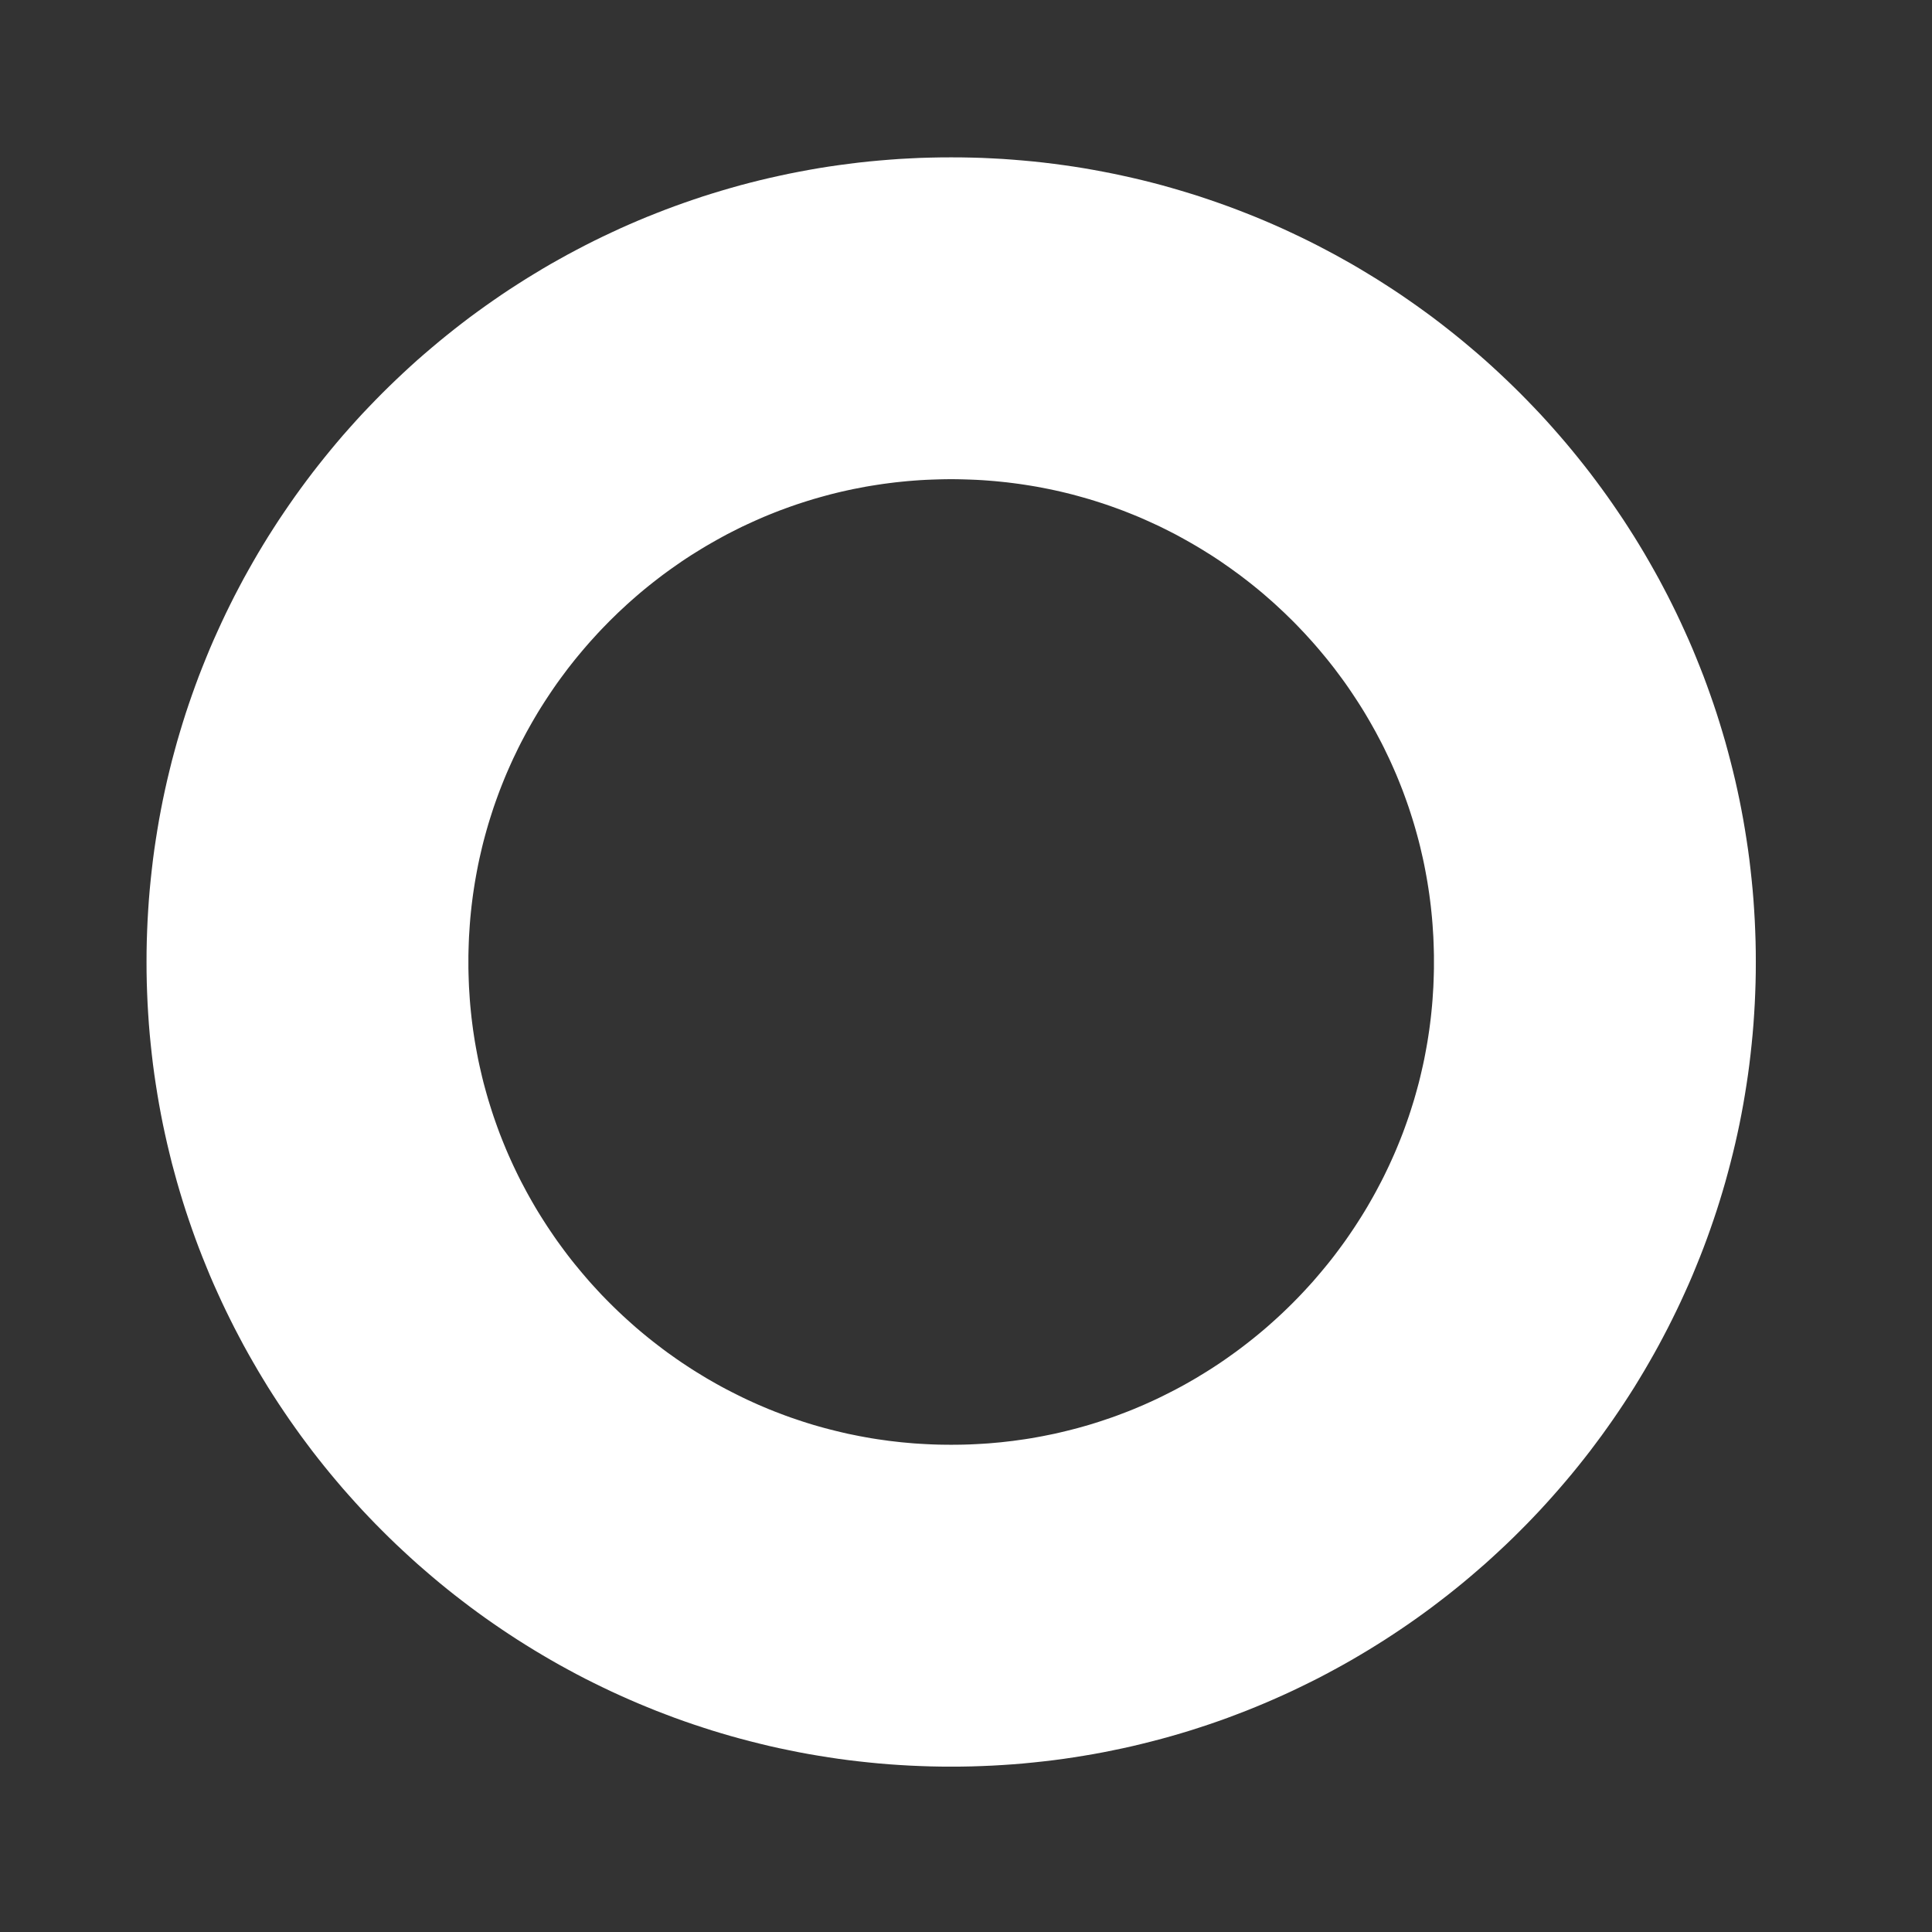 <?xml version="1.0" encoding="UTF-8" standalone="no"?>
<!DOCTYPE svg PUBLIC "-//W3C//DTD SVG 1.1//EN" "http://www.w3.org/Graphics/SVG/1.1/DTD/svg11.dtd">
<svg width="100%" height="100%" viewBox="0 0 36 36" version="1.1" xmlns="http://www.w3.org/2000/svg" xmlns:xlink="http://www.w3.org/1999/xlink" xml:space="preserve" xmlns:serif="http://www.serif.com/" style="fill-rule:evenodd;clip-rule:evenodd;stroke-linejoin:round;stroke-miterlimit:1.414;">
    <rect x="0" y="0" width="36" height="36" fill="#333333" stroke="none"/>
    <g transform="matrix(0.925,0,0,0.925,-618.125,-154.267)">
        <path d="M687.613,169.946L687.822,169.95L688.03,169.956L688.238,169.966L688.444,169.977L688.65,169.992L688.856,170.009L689.06,170.028L689.264,170.05L689.467,170.075L689.67,170.102L689.871,170.131L690.072,170.163L690.272,170.198L690.471,170.235L690.669,170.274L690.866,170.316L691.063,170.36L691.258,170.406L691.453,170.455L691.647,170.506L691.839,170.56L692.031,170.616L692.222,170.674L692.412,170.734L692.6,170.797L692.788,170.862L692.975,170.929L693.16,170.998L693.345,171.07L693.528,171.143L693.711,171.219L693.892,171.297L694.072,171.377L694.251,171.46L694.429,171.544L694.605,171.63L694.781,171.719L694.955,171.81L695.128,171.902L695.299,171.997L695.47,172.093L695.639,172.192L695.806,172.293L695.973,172.395L696.138,172.5L696.302,172.606L696.464,172.714L696.625,172.825L696.785,172.937L696.943,173.051L697.1,173.166L697.255,173.284L697.409,173.404L697.561,173.525L697.712,173.648L697.861,173.773L698.009,173.899L698.156,174.027L698.3,174.157L698.443,174.289L698.585,174.423L698.725,174.558L698.863,174.694L699,174.833L699.135,174.973L699.269,175.114L699.4,175.257L699.53,175.402L699.658,175.548L699.785,175.696L699.91,175.846L700.033,175.997L700.154,176.149L700.274,176.303L700.391,176.458L700.507,176.615L700.621,176.773L700.733,176.933L700.843,177.094L700.952,177.256L701.058,177.42L701.163,177.585L701.265,177.751L701.366,177.919L701.464,178.088L701.561,178.259L701.656,178.43L701.748,178.603L701.839,178.777L701.927,178.952L702.014,179.129L702.098,179.307L702.18,179.486L702.261,179.666L702.339,179.847L702.414,180.029L702.488,180.213L702.56,180.397L702.629,180.583L702.696,180.77L702.761,180.957L702.824,181.146L702.884,181.336L702.942,181.527L702.998,181.718L703.051,181.911L703.102,182.105L703.151,182.299L703.198,182.495L703.242,182.691L703.284,182.889L703.323,183.087L703.36,183.286L703.394,183.486L703.426,183.687L703.456,183.888L703.483,184.09L703.507,184.294L703.529,184.497L703.549,184.702L703.566,184.907L703.58,185.113L703.592,185.32L703.601,185.528L703.608,185.736L703.612,185.944L703.613,186.154L703.612,186.363L703.608,186.572L703.601,186.78L703.592,186.987L703.58,187.194L703.566,187.4L703.549,187.605L703.529,187.81L703.507,188.014L703.483,188.217L703.456,188.419L703.426,188.621L703.394,188.822L703.36,189.021L703.323,189.221L703.284,189.419L703.242,189.616L703.198,189.812L703.151,190.008L703.102,190.203L703.051,190.396L702.998,190.589L702.942,190.781L702.884,190.972L702.824,191.161L702.761,191.35L702.696,191.538L702.629,191.725L702.56,191.91L702.488,192.095L702.414,192.278L702.339,192.461L702.261,192.642L702.18,192.822L702.098,193.001L702.014,193.178L701.927,193.355L701.839,193.53L701.748,193.704L701.656,193.877L701.561,194.049L701.464,194.219L701.366,194.388L701.265,194.556L701.163,194.723L701.058,194.888L700.952,195.051L700.843,195.214L700.733,195.375L700.621,195.534L700.507,195.693L700.391,195.849L700.274,196.005L700.154,196.159L700.033,196.311L699.91,196.462L699.785,196.611L699.658,196.759L699.53,196.905L699.4,197.05L699.269,197.193L699.135,197.335L699,197.475L698.863,197.613L698.725,197.75L698.585,197.885L698.443,198.018L698.3,198.15L698.156,198.28L698.009,198.408L697.861,198.535L697.712,198.66L697.561,198.783L697.409,198.904L697.255,199.023L697.1,199.141L696.943,199.257L696.785,199.371L696.625,199.483L696.464,199.593L696.302,199.701L696.138,199.808L695.973,199.912L695.806,200.015L695.639,200.115L695.47,200.214L695.299,200.311L695.128,200.405L694.955,200.498L694.781,200.589L694.605,200.677L694.429,200.763L694.251,200.848L694.072,200.93L693.892,201.01L693.711,201.088L693.528,201.164L693.345,201.238L693.16,201.309L692.975,201.379L692.788,201.446L692.6,201.511L692.412,201.573L692.222,201.634L692.031,201.692L691.839,201.748L691.647,201.801L691.453,201.852L691.258,201.901L691.063,201.948L690.866,201.992L690.669,202.033L690.471,202.073L690.272,202.11L690.072,202.144L689.871,202.176L689.67,202.206L689.467,202.233L689.264,202.257L689.06,202.279L688.856,202.299L688.65,202.316L688.444,202.33L688.238,202.342L688.03,202.351L687.822,202.358L687.613,202.362L687.404,202.363L687.195,202.362L686.986,202.358L686.778,202.351L686.57,202.342L686.364,202.33L686.158,202.316L685.952,202.299L685.748,202.279L685.544,202.257L685.341,202.233L685.138,202.206L684.937,202.176L684.736,202.144L684.536,202.11L684.337,202.073L684.139,202.033L683.942,201.992L683.745,201.948L683.55,201.901L683.355,201.852L683.161,201.801L682.969,201.748L682.777,201.692L682.586,201.634L682.396,201.573L682.208,201.511L682.02,201.446L681.833,201.379L681.648,201.309L681.463,201.238L681.28,201.164L681.097,201.088L680.916,201.01L680.736,200.93L680.557,200.848L680.379,200.763L680.203,200.677L680.027,200.589L679.853,200.498L679.68,200.405L679.509,200.311L679.338,200.214L679.169,200.115L679.002,200.015L678.835,199.912L678.67,199.808L678.506,199.701L678.344,199.593L678.183,199.483L678.023,199.371L677.865,199.257L677.708,199.141L677.553,199.023L677.399,198.904L677.247,198.783L677.096,198.66L676.947,198.535L676.799,198.408L676.652,198.28L676.508,198.15L676.365,198.018L676.223,197.885L676.083,197.75L675.945,197.613L675.808,197.475L675.673,197.335L675.539,197.193L675.408,197.05L675.278,196.905L675.149,196.759L675.023,196.611L674.898,196.462L674.775,196.311L674.654,196.159L674.534,196.005L674.417,195.849L674.301,195.693L674.187,195.534L674.075,195.375L673.965,195.214L673.856,195.051L673.75,194.888L673.645,194.723L673.543,194.556L673.442,194.388L673.344,194.219L673.247,194.049L673.152,193.877L673.06,193.704L672.969,193.53L672.881,193.355L672.794,193.178L672.71,193.001L672.628,192.822L672.547,192.642L672.469,192.461L672.394,192.278L672.32,192.095L672.248,191.91L672.179,191.725L672.112,191.538L672.047,191.35L671.984,191.161L671.924,190.972L671.866,190.781L671.81,190.589L671.757,190.396L671.705,190.203L671.657,190.008L671.61,189.812L671.566,189.616L671.524,189.419L671.485,189.221L671.448,189.021L671.414,188.822L671.382,188.621L671.352,188.419L671.325,188.217L671.301,188.014L671.279,187.81L671.259,187.605L671.242,187.4L671.228,187.194L671.216,186.987L671.207,186.78L671.2,186.572L671.196,186.363L671.195,186.154L671.196,185.944L671.2,185.736L671.207,185.528L671.216,185.32L671.228,185.113L671.242,184.907L671.259,184.702L671.279,184.497L671.301,184.294L671.325,184.09L671.352,183.888L671.382,183.687L671.414,183.486L671.448,183.286L671.485,183.087L671.524,182.889L671.566,182.691L671.61,182.495L671.657,182.299L671.705,182.105L671.757,181.911L671.81,181.718L671.866,181.527L671.924,181.336L671.984,181.146L672.047,180.957L672.112,180.77L672.179,180.583L672.248,180.397L672.32,180.213L672.394,180.029L672.469,179.847L672.547,179.666L672.628,179.486L672.71,179.307L672.794,179.129L672.881,178.952L672.969,178.777L673.06,178.603L673.152,178.43L673.247,178.259L673.344,178.088L673.442,177.919L673.543,177.751L673.645,177.585L673.75,177.42L673.856,177.256L673.965,177.094L674.075,176.933L674.187,176.773L674.301,176.615L674.417,176.458L674.534,176.303L674.654,176.149L674.775,175.997L674.898,175.846L675.023,175.696L675.149,175.548L675.278,175.402L675.408,175.257L675.539,175.114L675.673,174.973L675.808,174.833L675.945,174.694L676.083,174.558L676.223,174.423L676.365,174.289L676.508,174.157L676.652,174.027L676.799,173.899L676.947,173.773L677.096,173.648L677.247,173.525L677.399,173.404L677.553,173.284L677.708,173.166L677.865,173.051L678.023,172.937L678.183,172.825L678.344,172.714L678.506,172.606L678.67,172.5L678.835,172.395L679.002,172.293L679.169,172.192L679.338,172.093L679.509,171.997L679.68,171.902L679.853,171.81L680.027,171.719L680.203,171.63L680.379,171.544L680.557,171.46L680.736,171.377L680.916,171.297L681.097,171.219L681.28,171.143L681.463,171.07L681.648,170.998L681.833,170.929L682.02,170.862L682.208,170.797L682.396,170.734L682.586,170.674L682.777,170.616L682.969,170.56L683.161,170.506L683.355,170.455L683.55,170.406L683.745,170.36L683.942,170.316L684.139,170.274L684.337,170.235L684.536,170.198L684.736,170.163L684.937,170.131L685.138,170.102L685.341,170.075L685.544,170.05L685.748,170.028L685.952,170.009L686.158,169.992L686.364,169.977L686.57,169.966L686.778,169.956L686.986,169.95L687.195,169.946L687.404,169.945L687.613,169.946ZM687.277,176.429L687.15,176.432L687.024,176.436L686.899,176.441L686.774,176.448L686.65,176.457L686.527,176.467L686.404,176.479L686.281,176.492L686.159,176.507L686.038,176.523L685.917,176.541L685.797,176.56L685.678,176.58L685.559,176.603L685.44,176.626L685.322,176.651L685.205,176.677L685.088,176.705L684.972,176.734L684.857,176.765L684.742,176.797L684.627,176.83L684.513,176.865L684.4,176.901L684.287,176.938L684.175,176.977L684.064,177.017L683.953,177.058L683.843,177.101L683.733,177.145L683.624,177.19L683.516,177.237L683.409,177.285L683.302,177.334L683.195,177.384L683.09,177.436L682.985,177.489L682.88,177.543L682.777,177.599L682.674,177.656L682.572,177.714L682.47,177.773L682.37,177.833L682.27,177.895L682.17,177.957L682.072,178.021L681.974,178.086L681.878,178.153L681.782,178.22L681.686,178.289L681.592,178.358L681.499,178.429L681.406,178.501L681.314,178.574L681.223,178.648L681.133,178.723L681.044,178.8L680.956,178.877L680.869,178.955L680.783,179.035L680.697,179.115L680.613,179.197L680.529,179.279L680.447,179.363L680.365,179.447L680.285,179.532L680.206,179.619L680.127,179.706L680.05,179.794L679.974,179.883L679.899,179.973L679.824,180.064L679.751,180.156L679.679,180.248L679.609,180.342L679.539,180.436L679.47,180.531L679.403,180.627L679.337,180.724L679.272,180.822L679.208,180.92L679.145,181.019L679.083,181.119L679.023,181.22L678.964,181.321L678.906,181.424L678.849,181.526L678.794,181.63L678.739,181.734L678.686,181.839L678.635,181.945L678.584,182.051L678.535,182.158L678.487,182.266L678.44,182.374L678.395,182.483L678.351,182.593L678.308,182.703L678.267,182.814L678.227,182.925L678.188,183.037L678.151,183.15L678.115,183.263L678.08,183.377L678.047,183.491L678.015,183.606L677.984,183.722L677.955,183.838L677.928,183.955L677.901,184.072L677.876,184.19L677.853,184.308L677.831,184.427L677.81,184.547L677.791,184.667L677.773,184.788L677.757,184.909L677.742,185.031L677.729,185.153L677.717,185.276L677.707,185.4L677.699,185.524L677.691,185.649L677.686,185.774L677.682,185.9L677.679,186.027L677.679,186.154L677.679,186.281L677.682,186.407L677.686,186.533L677.691,186.659L677.699,186.783L677.707,186.908L677.717,187.031L677.729,187.154L677.742,187.277L677.757,187.398L677.773,187.52L677.791,187.64L677.81,187.761L677.831,187.88L677.853,187.999L677.876,188.118L677.901,188.235L677.928,188.353L677.955,188.469L677.984,188.586L678.015,188.701L678.047,188.816L678.08,188.931L678.115,189.044L678.151,189.158L678.188,189.27L678.227,189.382L678.267,189.494L678.308,189.605L678.351,189.715L678.395,189.824L678.44,189.933L678.487,190.042L678.535,190.149L678.584,190.256L678.635,190.363L678.686,190.468L678.739,190.573L678.794,190.677L678.849,190.781L678.906,190.884L678.964,190.986L679.023,191.088L679.083,191.188L679.145,191.288L679.208,191.387L679.272,191.486L679.337,191.583L679.403,191.68L679.47,191.776L679.539,191.871L679.609,191.966L679.679,192.059L679.751,192.152L679.824,192.243L679.899,192.334L679.974,192.424L680.05,192.513L680.127,192.602L680.206,192.689L680.285,192.775L680.365,192.861L680.447,192.945L680.529,193.028L680.613,193.111L680.697,193.192L680.783,193.273L680.869,193.352L680.956,193.43L681.044,193.508L681.133,193.584L681.223,193.659L681.314,193.733L681.406,193.806L681.499,193.878L681.592,193.949L681.686,194.019L681.782,194.087L681.878,194.155L681.974,194.221L682.072,194.286L682.17,194.35L682.27,194.413L682.37,194.474L682.47,194.535L682.572,194.594L682.674,194.652L682.777,194.709L682.88,194.764L682.985,194.818L683.09,194.871L683.195,194.923L683.302,194.974L683.409,195.023L683.516,195.071L683.624,195.117L683.733,195.163L683.843,195.207L683.953,195.249L684.064,195.291L684.175,195.331L684.287,195.369L684.4,195.407L684.513,195.443L684.627,195.478L684.742,195.511L684.857,195.543L684.972,195.573L685.088,195.602L685.205,195.63L685.322,195.657L685.44,195.681L685.559,195.705L685.678,195.727L685.797,195.748L685.917,195.767L686.038,195.784L686.159,195.801L686.281,195.815L686.404,195.829L686.527,195.84L686.65,195.851L686.774,195.859L686.899,195.866L687.024,195.872L687.15,195.876L687.277,195.878L687.404,195.879L687.531,195.878L687.658,195.876L687.784,195.872L687.909,195.866L688.034,195.859L688.158,195.851L688.281,195.84L688.404,195.829L688.527,195.815L688.649,195.801L688.77,195.784L688.891,195.767L689.011,195.748L689.13,195.727L689.249,195.705L689.368,195.681L689.486,195.657L689.603,195.63L689.72,195.602L689.836,195.573L689.951,195.543L690.066,195.511L690.181,195.478L690.295,195.443L690.408,195.407L690.521,195.369L690.633,195.331L690.744,195.291L690.855,195.249L690.965,195.207L691.075,195.163L691.184,195.117L691.292,195.071L691.399,195.023L691.506,194.974L691.613,194.923L691.718,194.871L691.823,194.818L691.928,194.764L692.031,194.709L692.134,194.652L692.236,194.594L692.338,194.535L692.438,194.474L692.538,194.413L692.638,194.35L692.736,194.286L692.834,194.221L692.93,194.155L693.026,194.087L693.121,194.019L693.216,193.949L693.309,193.878L693.402,193.806L693.494,193.733L693.585,193.659L693.675,193.584L693.764,193.508L693.852,193.43L693.939,193.352L694.025,193.273L694.111,193.192L694.195,193.111L694.279,193.028L694.361,192.945L694.442,192.861L694.523,192.775L694.602,192.689L694.681,192.602L694.758,192.513L694.834,192.424L694.909,192.334L694.984,192.243L695.057,192.152L695.129,192.059L695.199,191.966L695.269,191.871L695.338,191.776L695.405,191.68L695.471,191.583L695.536,191.486L695.6,191.387L695.663,191.288L695.725,191.188L695.785,191.088L695.844,190.986L695.902,190.884L695.959,190.781L696.014,190.677L696.069,190.573L696.122,190.468L696.173,190.363L696.224,190.256L696.273,190.149L696.321,190.042L696.368,189.933L696.413,189.824L696.457,189.715L696.5,189.605L696.541,189.494L696.581,189.382L696.62,189.27L696.657,189.158L696.693,189.044L696.728,188.931L696.761,188.816L696.793,188.701L696.824,188.586L696.853,188.469L696.88,188.353L696.907,188.235L696.932,188.118L696.955,187.999L696.977,187.88L696.998,187.761L697.017,187.64L697.035,187.52L697.051,187.398L697.066,187.277L697.079,187.154L697.091,187.031L697.101,186.908L697.109,186.783L697.117,186.659L697.122,186.533L697.126,186.407L697.129,186.281L697.129,186.154L697.129,186.027L697.126,185.9L697.122,185.774L697.117,185.649L697.109,185.524L697.101,185.4L697.091,185.276L697.079,185.153L697.066,185.031L697.051,184.909L697.035,184.788L697.017,184.667L696.998,184.547L696.977,184.427L696.955,184.308L696.932,184.19L696.907,184.072L696.88,183.955L696.853,183.838L696.824,183.722L696.793,183.606L696.761,183.491L696.728,183.377L696.693,183.263L696.657,183.15L696.62,183.037L696.581,182.925L696.541,182.814L696.5,182.703L696.457,182.593L696.413,182.483L696.368,182.374L696.321,182.266L696.273,182.158L696.224,182.051L696.173,181.945L696.122,181.839L696.069,181.734L696.014,181.63L695.959,181.526L695.902,181.424L695.844,181.321L695.785,181.22L695.725,181.119L695.663,181.019L695.6,180.92L695.536,180.822L695.471,180.724L695.405,180.627L695.338,180.531L695.269,180.436L695.199,180.342L695.129,180.248L695.057,180.156L694.984,180.064L694.909,179.973L694.834,179.883L694.758,179.794L694.681,179.706L694.602,179.619L694.523,179.532L694.442,179.447L694.361,179.362L694.279,179.279L694.195,179.197L694.111,179.115L694.025,179.035L693.939,178.955L693.852,178.877L693.764,178.8L693.675,178.723L693.585,178.648L693.494,178.574L693.402,178.501L693.309,178.429L693.216,178.358L693.121,178.289L693.026,178.22L692.93,178.153L692.834,178.086L692.736,178.021L692.638,177.957L692.538,177.895L692.438,177.833L692.338,177.773L692.236,177.714L692.134,177.656L692.031,177.599L691.928,177.543L691.823,177.489L691.718,177.436L691.613,177.384L691.506,177.334L691.399,177.285L691.292,177.237L691.184,177.19L691.075,177.145L690.965,177.101L690.855,177.058L690.744,177.017L690.633,176.977L690.521,176.938L690.408,176.901L690.295,176.865L690.181,176.83L690.066,176.797L689.951,176.765L689.836,176.734L689.72,176.705L689.603,176.677L689.486,176.651L689.368,176.626L689.249,176.603L689.13,176.58L689.011,176.56L688.891,176.541L688.77,176.523L688.649,176.507L688.527,176.492L688.404,176.479L688.281,176.467L688.158,176.457L688.034,176.448L687.909,176.441L687.784,176.436L687.658,176.432L687.531,176.429L687.404,176.428L687.277,176.429Z" style="fill:white;"/>
    </g>
</svg>
